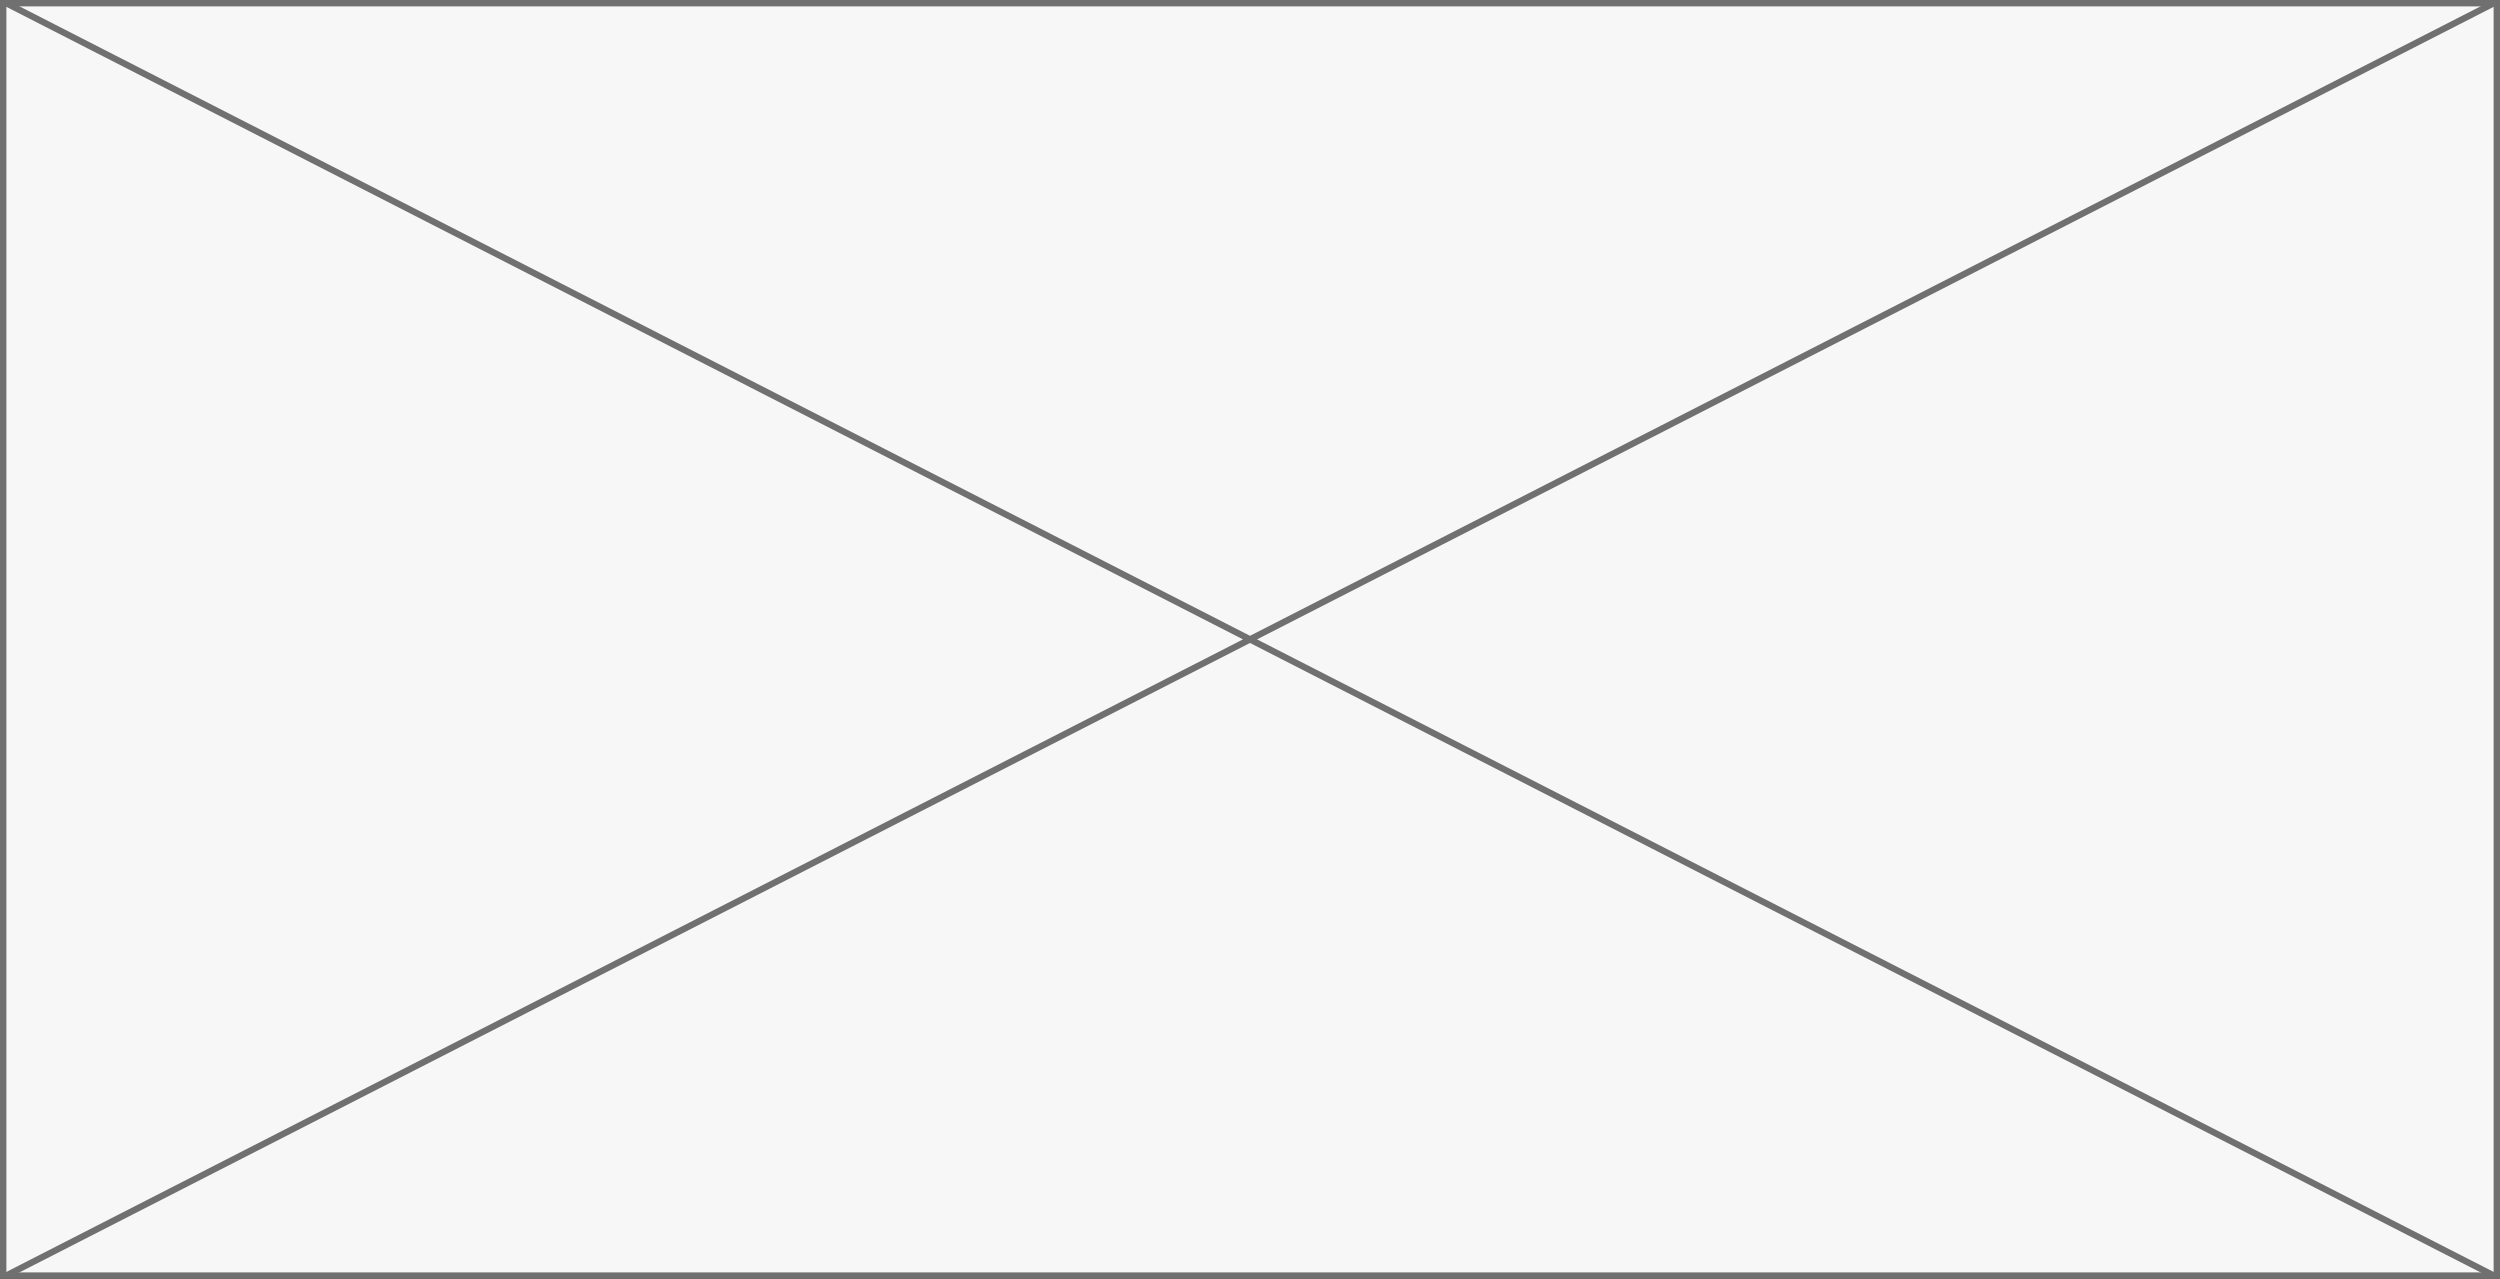 ﻿<?xml version="1.0" encoding="utf-8"?>
<svg version="1.1" xmlns:xlink="http://www.w3.org/1999/xlink" width="391px" height="200px" xmlns="http://www.w3.org/2000/svg">
  <rect width="100%" height="100%" fill="#333333" stroke="none"/>
  <g transform="matrix(1 0 0 1 -509 -1624 )">
    <path d="M 509.5 1624.5  L 899.5 1624.5  L 899.5 1823.5  L 509.5 1823.5  L 509.5 1624.5  Z " fill-rule="nonzero" fill="#f7f7f7" stroke="none" />
    <path d="M 509.5 1624.5  L 899.5 1624.5  L 899.5 1823.5  L 509.5 1823.5  L 509.5 1624.5  Z " stroke-width="1" stroke="#707070" fill="none" />
    <path d="M 509.87 1624.445  L 899.13 1823.555  M 899.13 1624.445  L 509.87 1823.555  " stroke-width="1" stroke="#707070" fill="none" />
  </g>
</svg>